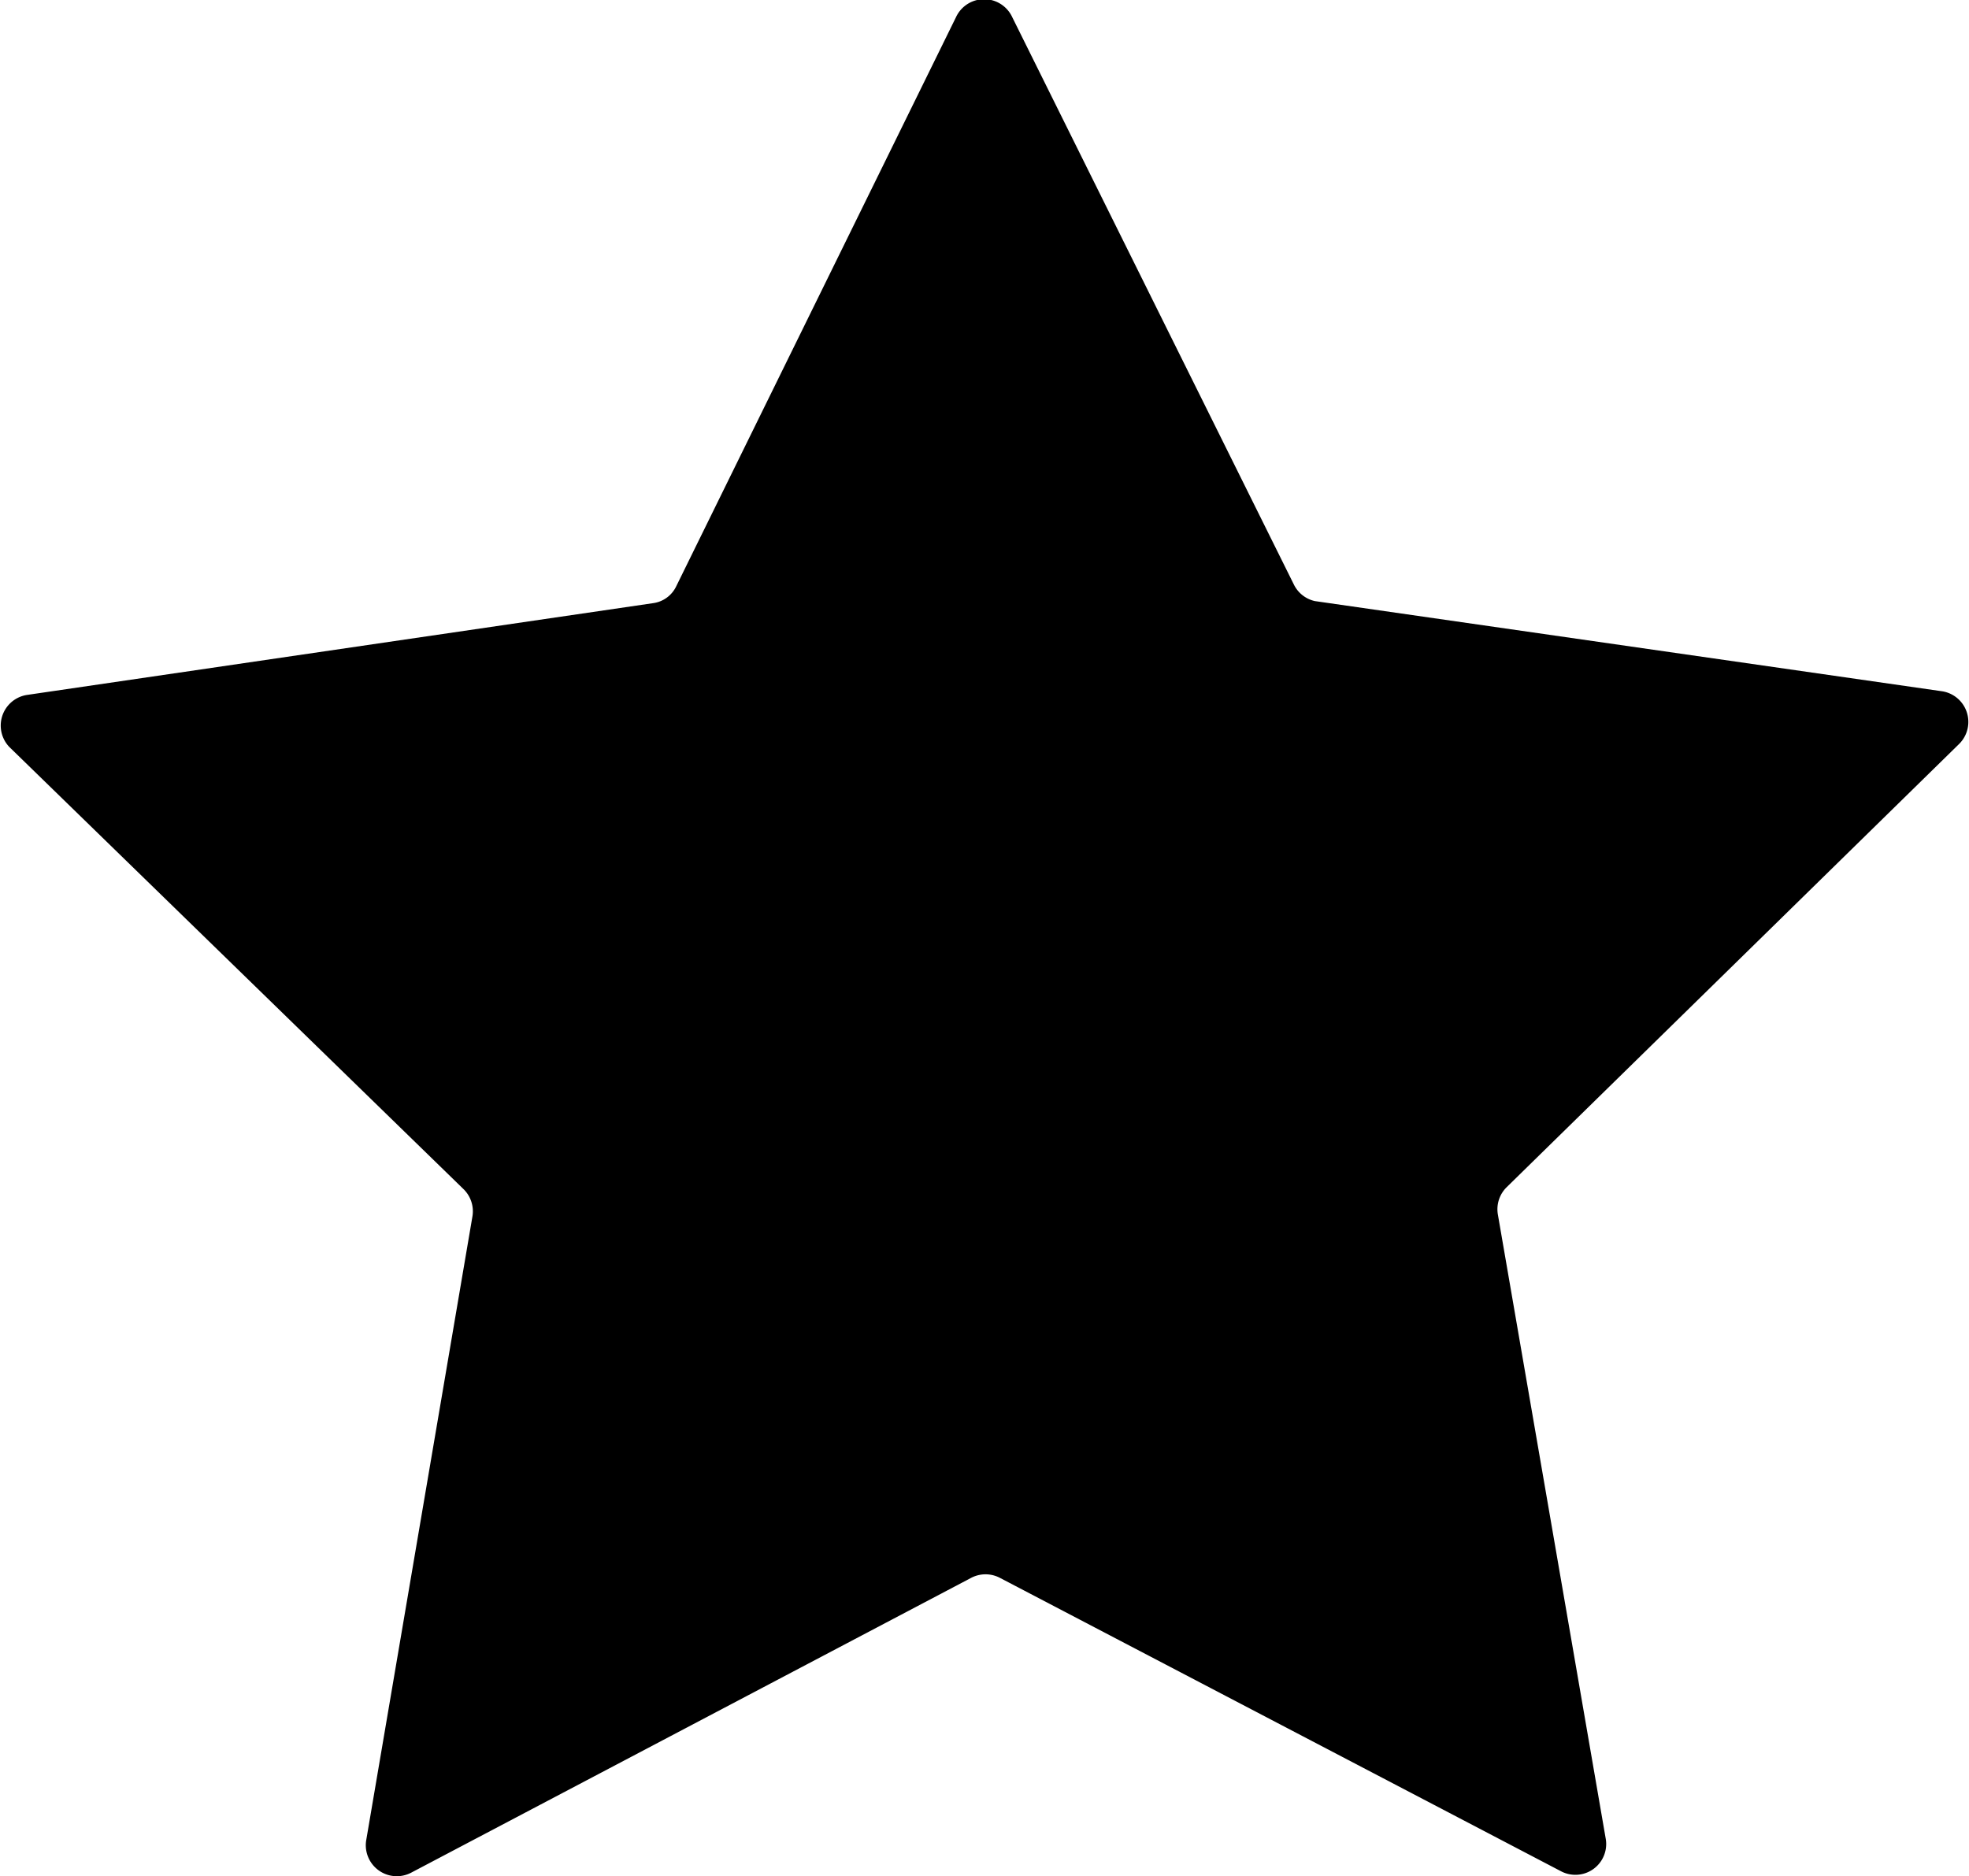 <svg xmlns="http://www.w3.org/2000/svg" viewBox="0 0 104.82 99.89"><path d="M83.1 99.62 53.23 84a1.65 1.65 0 0 0-1.53 0L21.88 99.7a1.65 1.65 0 0 1-2.39-1.7l5.66-33.24a1.65 1.65 0 0 0-.48-1.46L.5 39.77A1.65 1.65 0 0 1 1.41 37l33.36-4.89a1.6 1.6 0 0 0 1.23-.9L50.89.92a1.65 1.65 0 0 1 3 0l15 30.22A1.64 1.64 0 0 0 70 32l33.38 4.8a1.65 1.65 0 0 1 .91 2.81L80.21 63.2a1.65 1.65 0 0 0-.47 1.46l5.74 33.22a1.64 1.64 0 0 1-2.38 1.74Z" class="cls-1"/></svg>